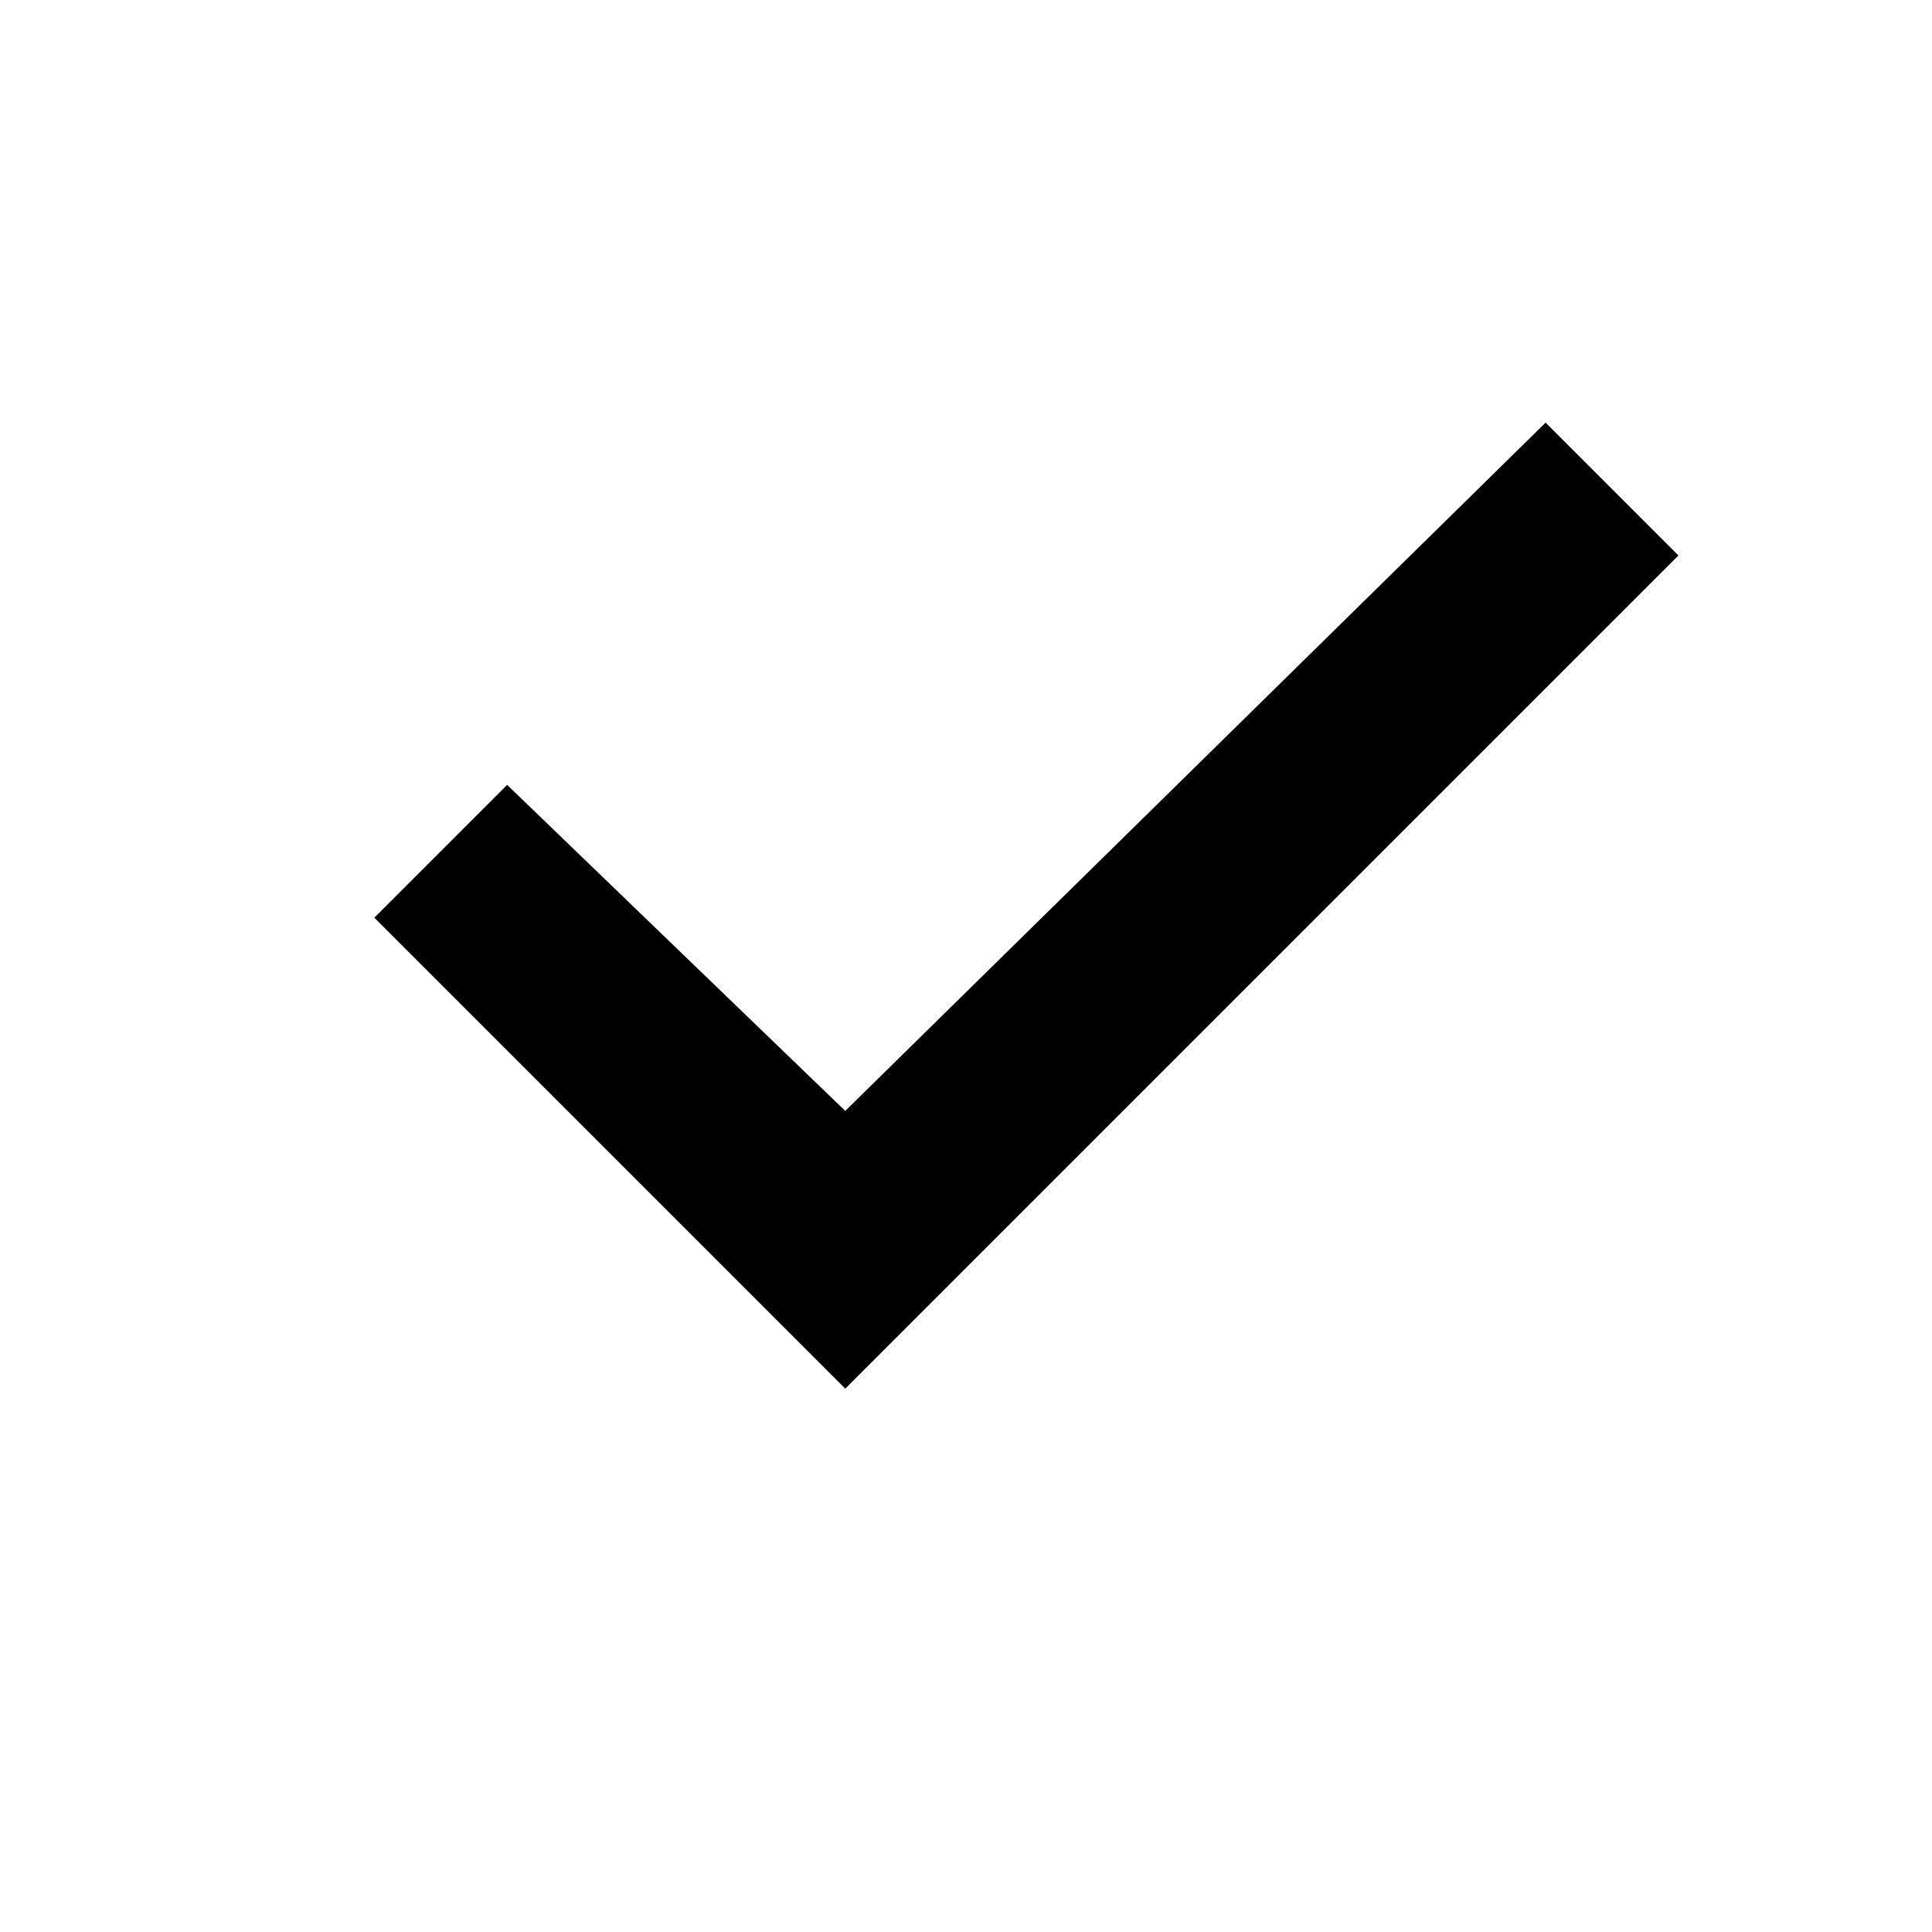 <?xml version="1.0" encoding="UTF-8"?>
<svg width="16" height="16" viewBox="0 0 16 16" xmlns="http://www.w3.org/2000/svg" fill="currentColor">
    <path d="M13.9 4.6l-1.1-1.1L7 9.2 4.2 6.5 3.1 7.6l3.9 3.9.9-.9 6-6z"/>
</svg>
